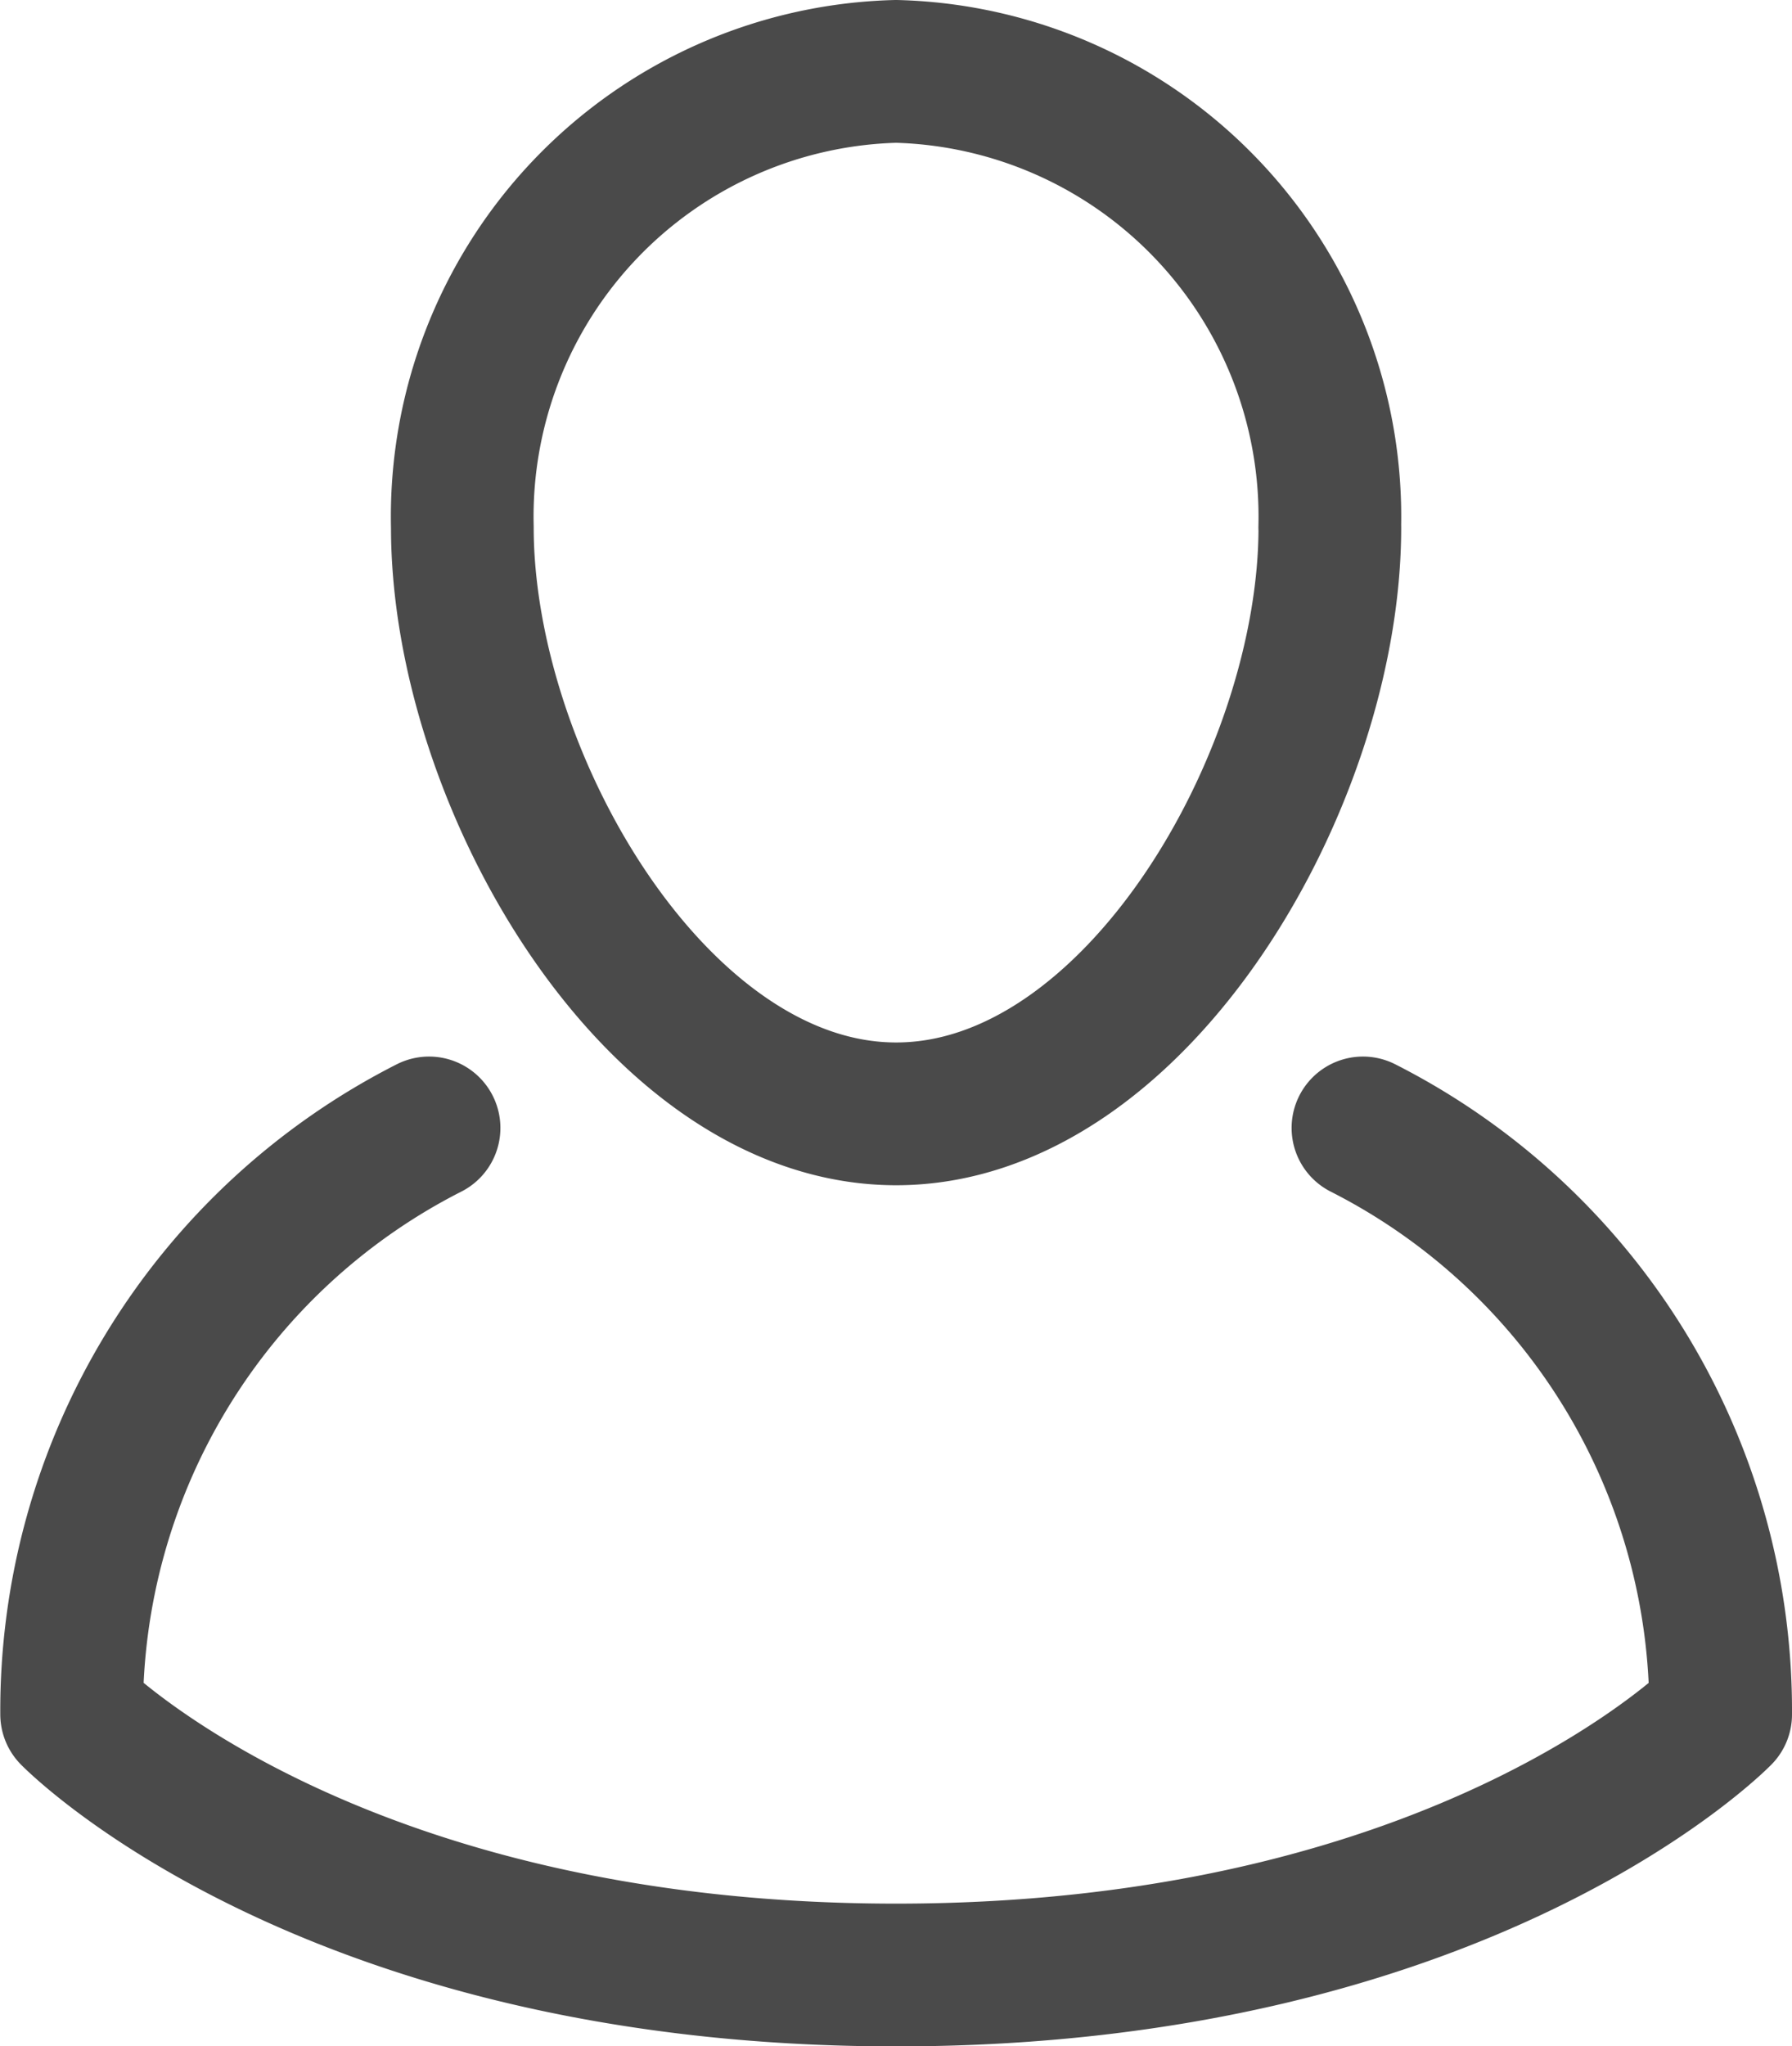<svg xmlns="http://www.w3.org/2000/svg" width="18.837" height="21.5" viewBox="0 0 18.837 21.5"><defs><style>.a{fill:none;stroke:#4a4a4a;stroke-linecap:round;stroke-linejoin:round;stroke-width:1.5px;}</style></defs><g transform="translate(-0.747 0.25)"><path class="a" d="M5.257,9A6.864,6.864,0,0,0,1.5,15.161h0S4.167,17.9,10.167,17.9s8.667-2.738,8.667-2.738h0A6.864,6.864,0,0,0,15.074,9" transform="translate(0 2.601)"/><path class="a" d="M13.619,5.292c0,2.646-2.041,6.161-4.559,6.161S4.5,7.938,4.5,5.292A4.68,4.68,0,0,1,9.059.5a4.68,4.68,0,0,1,4.559,4.792Z" transform="translate(1.107)"/></g></svg>
